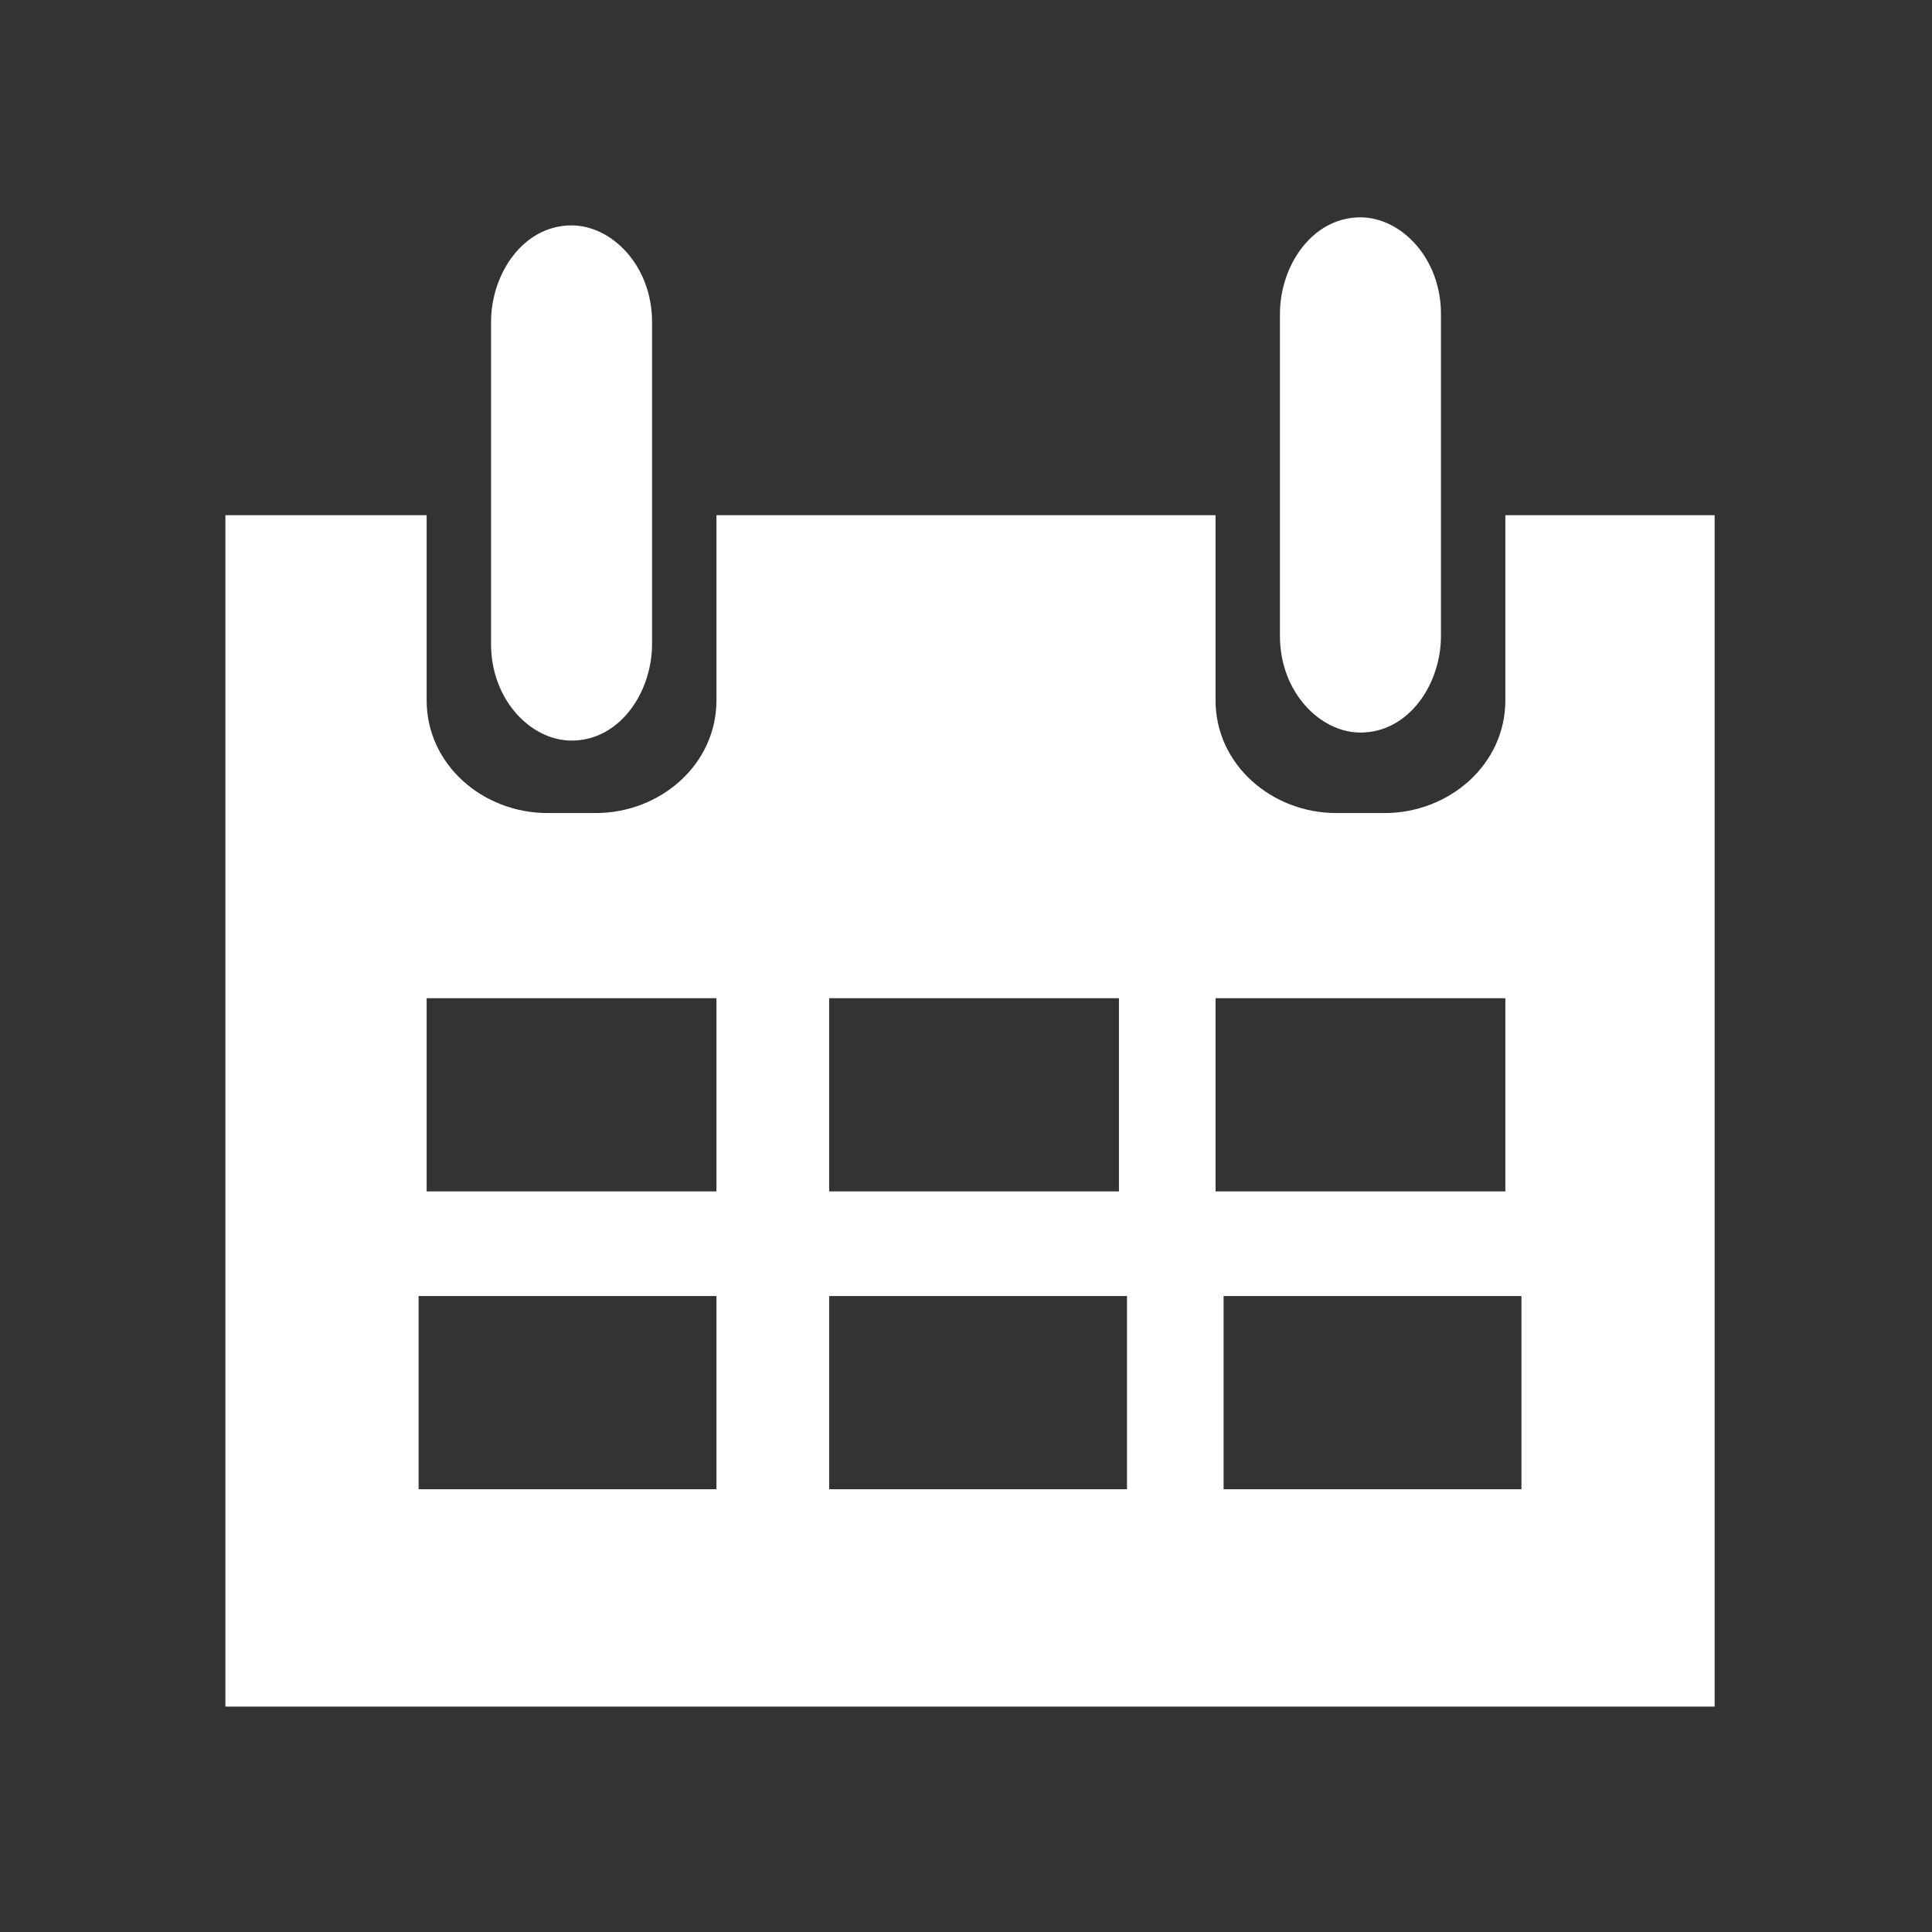 <?xml version="1.0" encoding="utf-8"?>
<!-- Generator: Adobe Illustrator 19.0.0, SVG Export Plug-In . SVG Version: 6.00 Build 0)  -->
<svg version="1.1" id="Layer_1" xmlns="http://www.w3.org/2000/svg" xmlns:xlink="http://www.w3.org/1999/xlink" x="0px" y="0px"
	 viewBox="-293 385 24 24" style="enable-background:new -293 385 24 24;" xml:space="preserve">
<rect x="-293" y="385" width="24" height="24" fill="#333333" stroke="none"/>
<style type="text/css">
	.st0{fill:#FFFFFF;}
</style>
<path id="Layer_1_1_" class="st0" d="M-271.8,391.4h-2.5v2.3c0,0.8-0.7,1.4-1.5,1.4h-0.6c-0.8,0-1.5-0.6-1.5-1.4v-2.3h-6.2v2.3
	c0,0.8-0.7,1.4-1.5,1.4h-0.6c-0.8,0-1.5-0.6-1.5-1.4v-2.3h-2.5v1.4v13.4h18.5v-13.4V391.4z M-287.7,397.4h3.6v2.4h-3.6V397.4z
	 M-284.1,403.5h-3.7v-2.4h3.7V403.5z M-282.7,397.4h3.6v2.4h-3.6V397.4z M-279,403.5h-3.7v-2.4h3.7V403.5z M-277.9,397.4h3.6v2.4
	h-3.6V397.4z M-274.1,403.5h-3.7v-2.4h3.7V403.5z M-275.1,392.9c0,0.6-0.4,1.2-1,1.2l0,0c-0.5,0-1-0.5-1-1.2v-4c0-0.6,0.4-1.2,1-1.2
	l0,0c0.5,0,1,0.5,1,1.2V392.9z M-284.9,393c0,0.6-0.4,1.2-1,1.2l0,0c-0.5,0-1-0.5-1-1.2v-4c0-0.6,0.4-1.2,1-1.2l0,0
	c0.5,0,1,0.5,1,1.2C-284.9,388.9-284.9,393-284.9,393z"/>
</svg>
